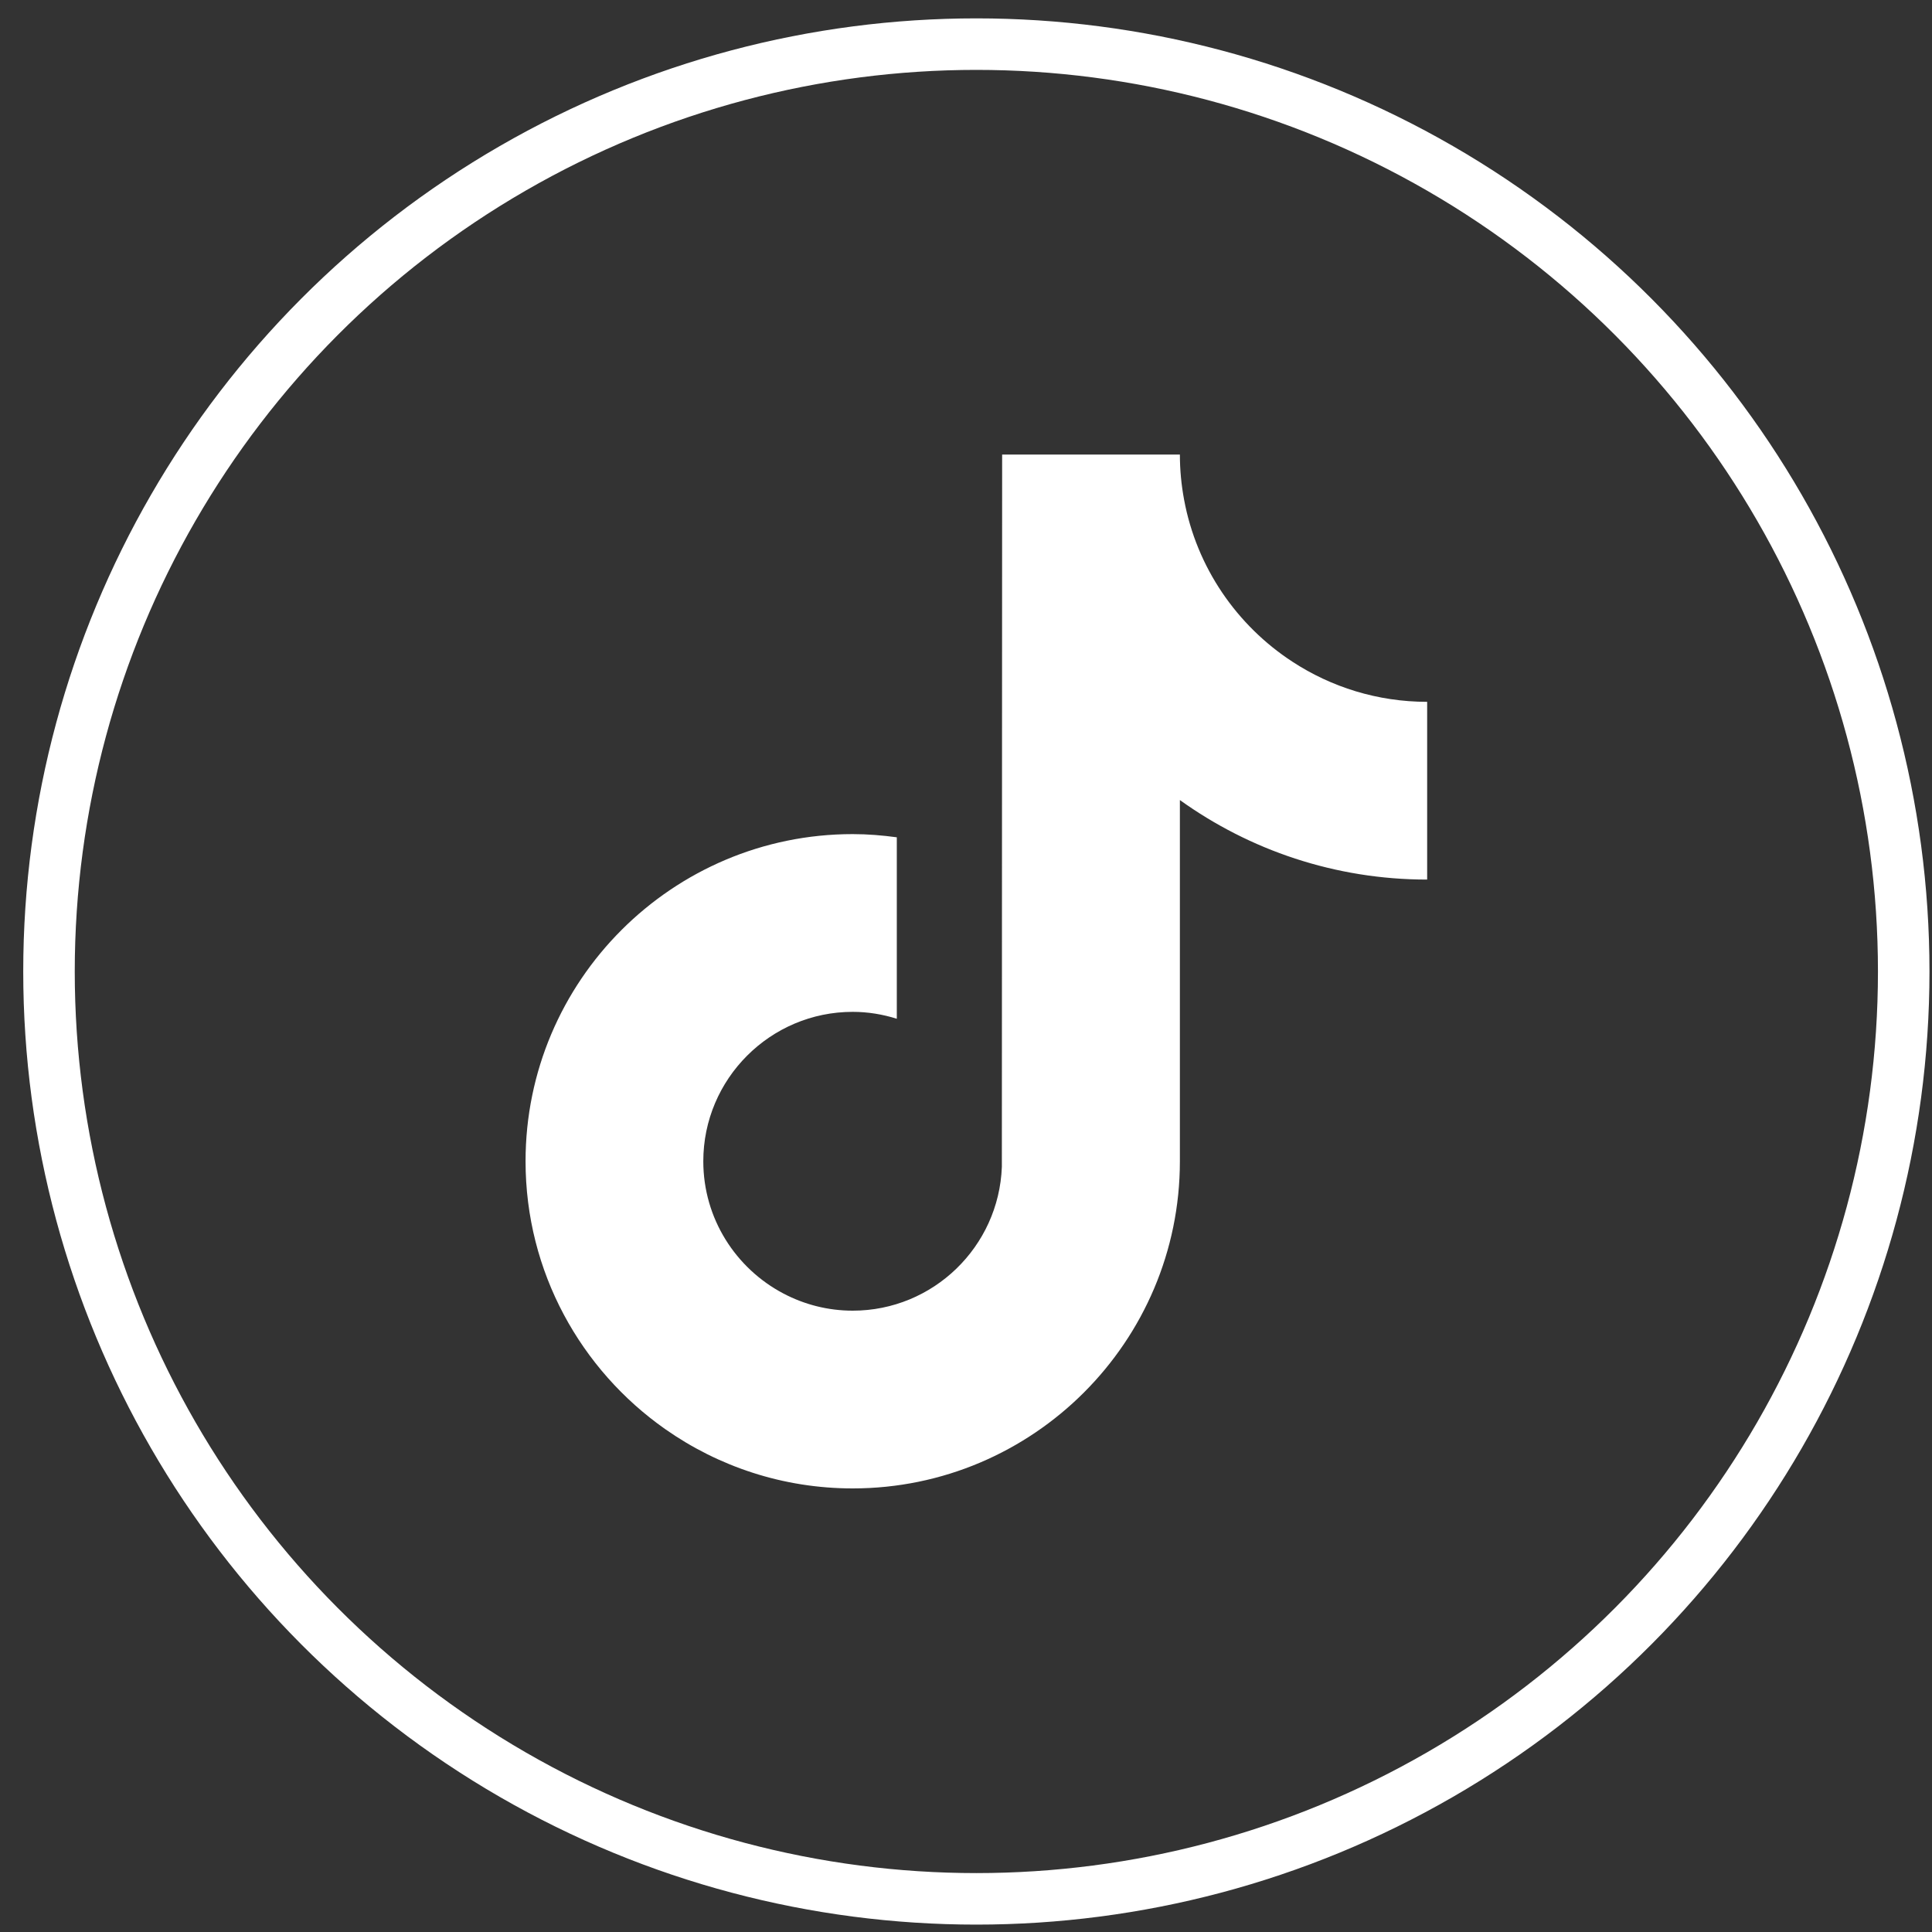 <svg width="75" height="75" viewBox="0 0 75 75" fill="none" xmlns="http://www.w3.org/2000/svg">
<rect x="0" y="0" width="75" height="75" fill="#333333" stroke="none"/>
<circle cx="37.902" cy="37.713" r="36" stroke="white" stroke-width="2"/>
<path d="M50.175 25.69C48.013 24.281 46.452 22.026 45.966 19.396C45.86 18.828 45.803 18.244 45.803 17.645H38.903L38.892 45.298C38.776 48.395 36.227 50.88 33.102 50.88C32.131 50.88 31.217 50.638 30.412 50.214C28.566 49.242 27.302 47.307 27.302 45.08C27.302 41.882 29.904 39.28 33.102 39.28C33.7 39.28 34.272 39.378 34.814 39.548V32.504C34.253 32.428 33.684 32.38 33.102 32.38C26.099 32.38 20.402 38.077 20.402 45.08C20.402 49.377 22.549 53.179 25.824 55.479C27.887 56.927 30.396 57.78 33.102 57.78C40.105 57.78 45.803 52.083 45.803 45.08V31.058C48.509 33 51.825 34.145 55.402 34.145V27.245C53.475 27.245 51.68 26.672 50.175 25.69Z" fill="white"/>
</svg>
